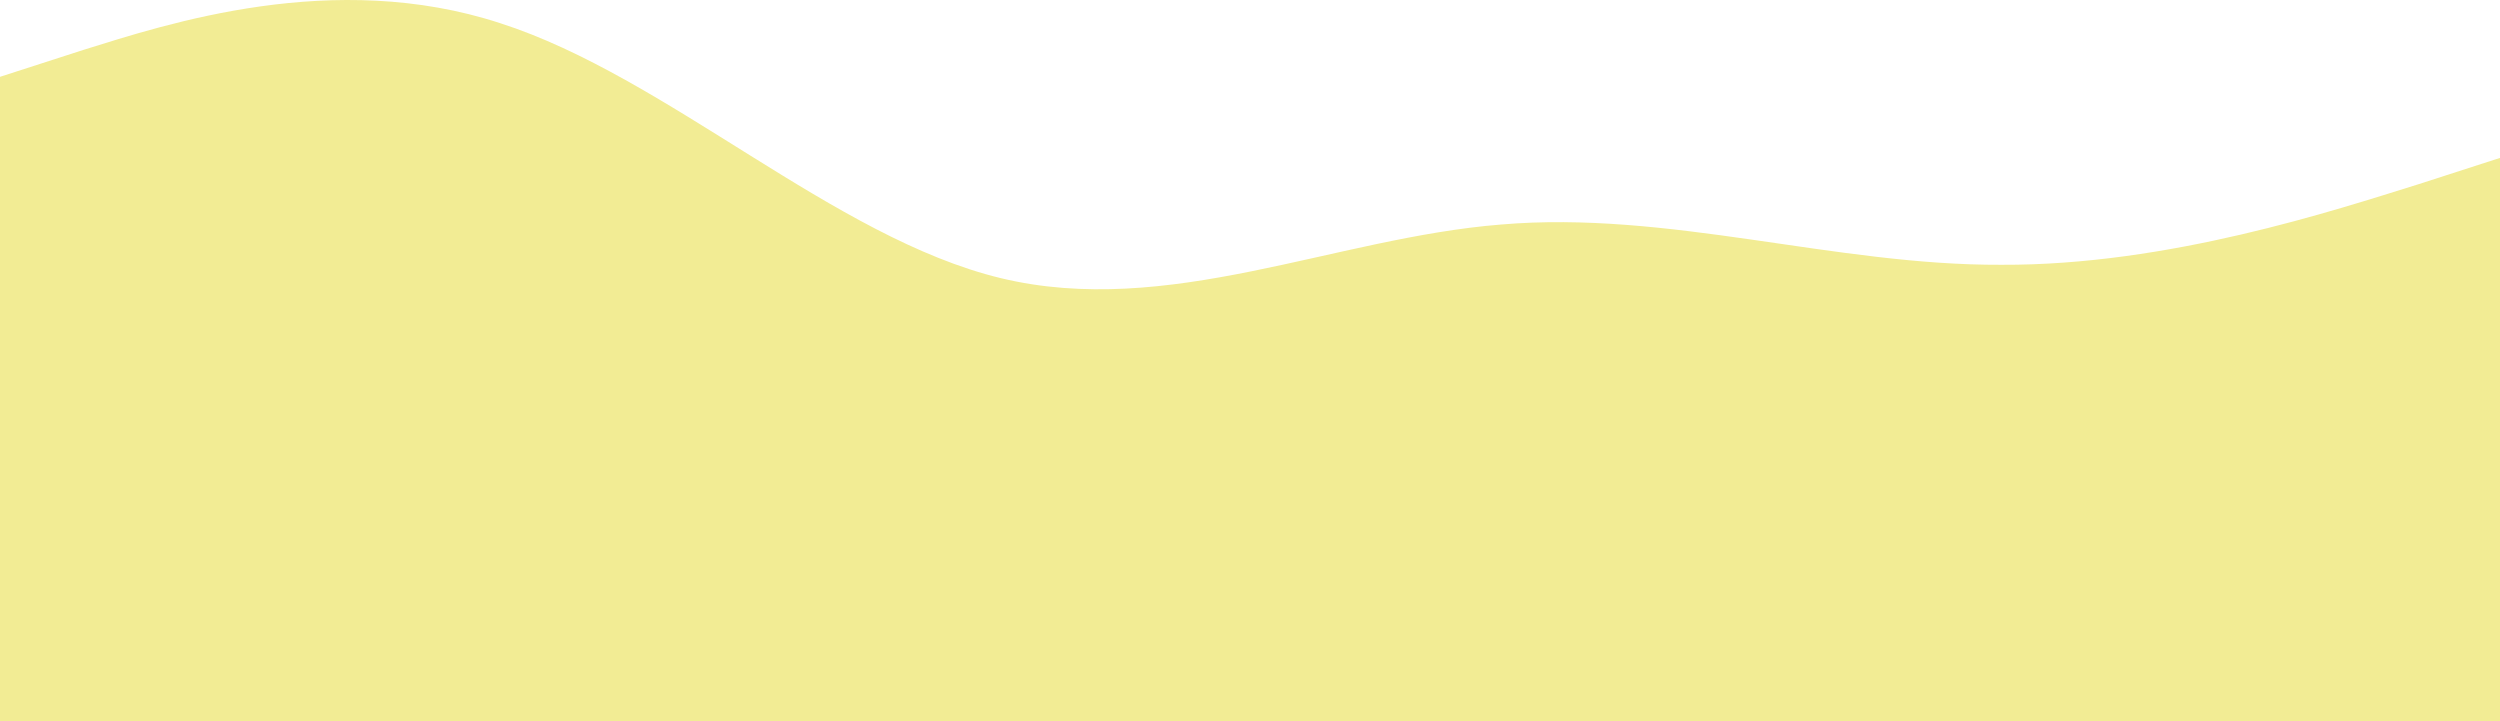 <svg width="1439" height="415" viewBox="0 0 1439 415" fill="none" xmlns="http://www.w3.org/2000/svg">
<path d="M0 44.221L48 28.724C96 13.807 192 -18.056 288 13.372C384 44.221 480 136.914 576 160.087C672 183.26 768 136.914 864 129.238C960 120.982 1056 152.846 1152 152.411C1248 152.846 1344 120.982 1392 106.065L1440 90.568V414.992H1392C1344 414.992 1248 414.992 1152 414.992C1056 414.992 960 414.992 864 414.992C768 414.992 672 414.992 576 414.992C480 414.992 384 414.992 288 414.992C192 414.992 96 414.992 48 414.992H0V44.221Z" fill="#F2EC94" fill-opacity="1"/>
</svg>

